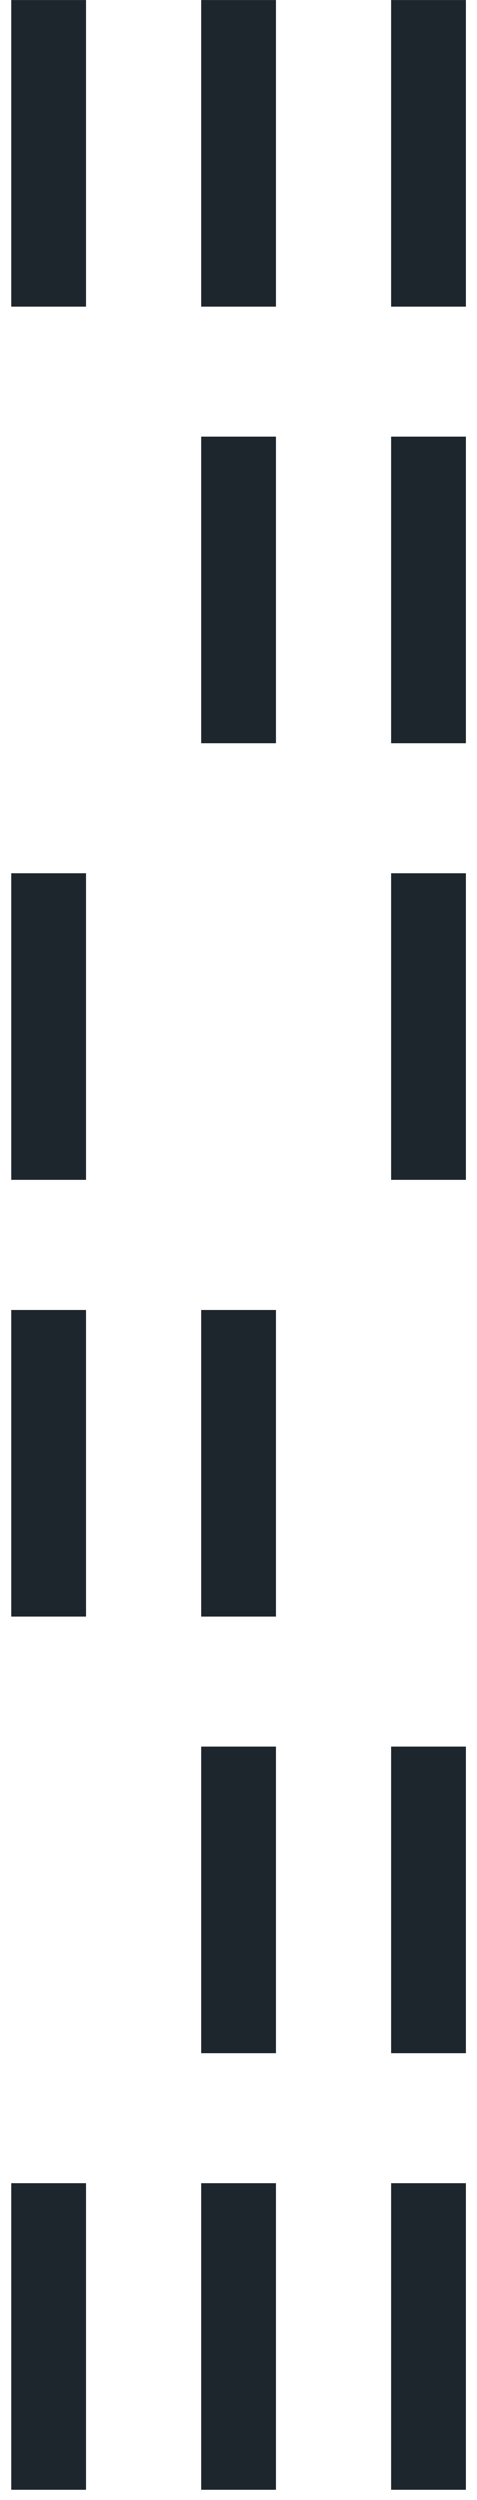 <svg width="34" height="178" viewBox="0 0 34 178" fill="none" xmlns="http://www.w3.org/2000/svg">
<path d="M27.878 177.27H33.209V155.44H27.878L27.878 177.27Z" fill="#1D262D"/>
<path d="M14.34 177.27H19.67L19.67 155.44H14.34L14.34 177.27Z" fill="#1D262D"/>
<path d="M0.802 177.27H6.132L6.132 155.44H0.802L0.802 177.27Z" fill="#1D262D"/>
<path d="M27.878 146.185H33.209V124.355H27.878L27.878 146.185Z" fill="#1D262D"/>
<path d="M14.34 146.185H19.67L19.67 124.355H14.34L14.34 146.185Z" fill="#1D262D"/>
<path d="M14.34 115.099H19.67L19.67 93.269H14.34L14.34 115.099Z" fill="#1D262D"/>
<path d="M0.802 115.099H6.132L6.132 93.269H0.802L0.802 115.099Z" fill="#1D262D"/>
<path d="M27.878 84.004H33.209V62.174H27.878L27.878 84.004Z" fill="#1D262D"/>
<path d="M0.802 84.004H6.132L6.132 62.174H0.802L0.802 84.004Z" fill="#1D262D"/>
<path d="M27.878 52.918H33.209V31.088H27.878L27.878 52.918Z" fill="#1D262D"/>
<path d="M14.34 52.918H19.67L19.67 31.088H14.34L14.34 52.918Z" fill="#1D262D"/>
<path d="M27.878 21.833H33.209V0.003H27.878L27.878 21.833Z" fill="#1D262D"/>
<path d="M14.34 21.833H19.67L19.67 0.003H14.34L14.34 21.833Z" fill="#1D262D"/>
<path d="M0.802 21.833H6.132L6.132 0.003H0.802L0.802 21.833Z" fill="#1D262D"/>
</svg>
